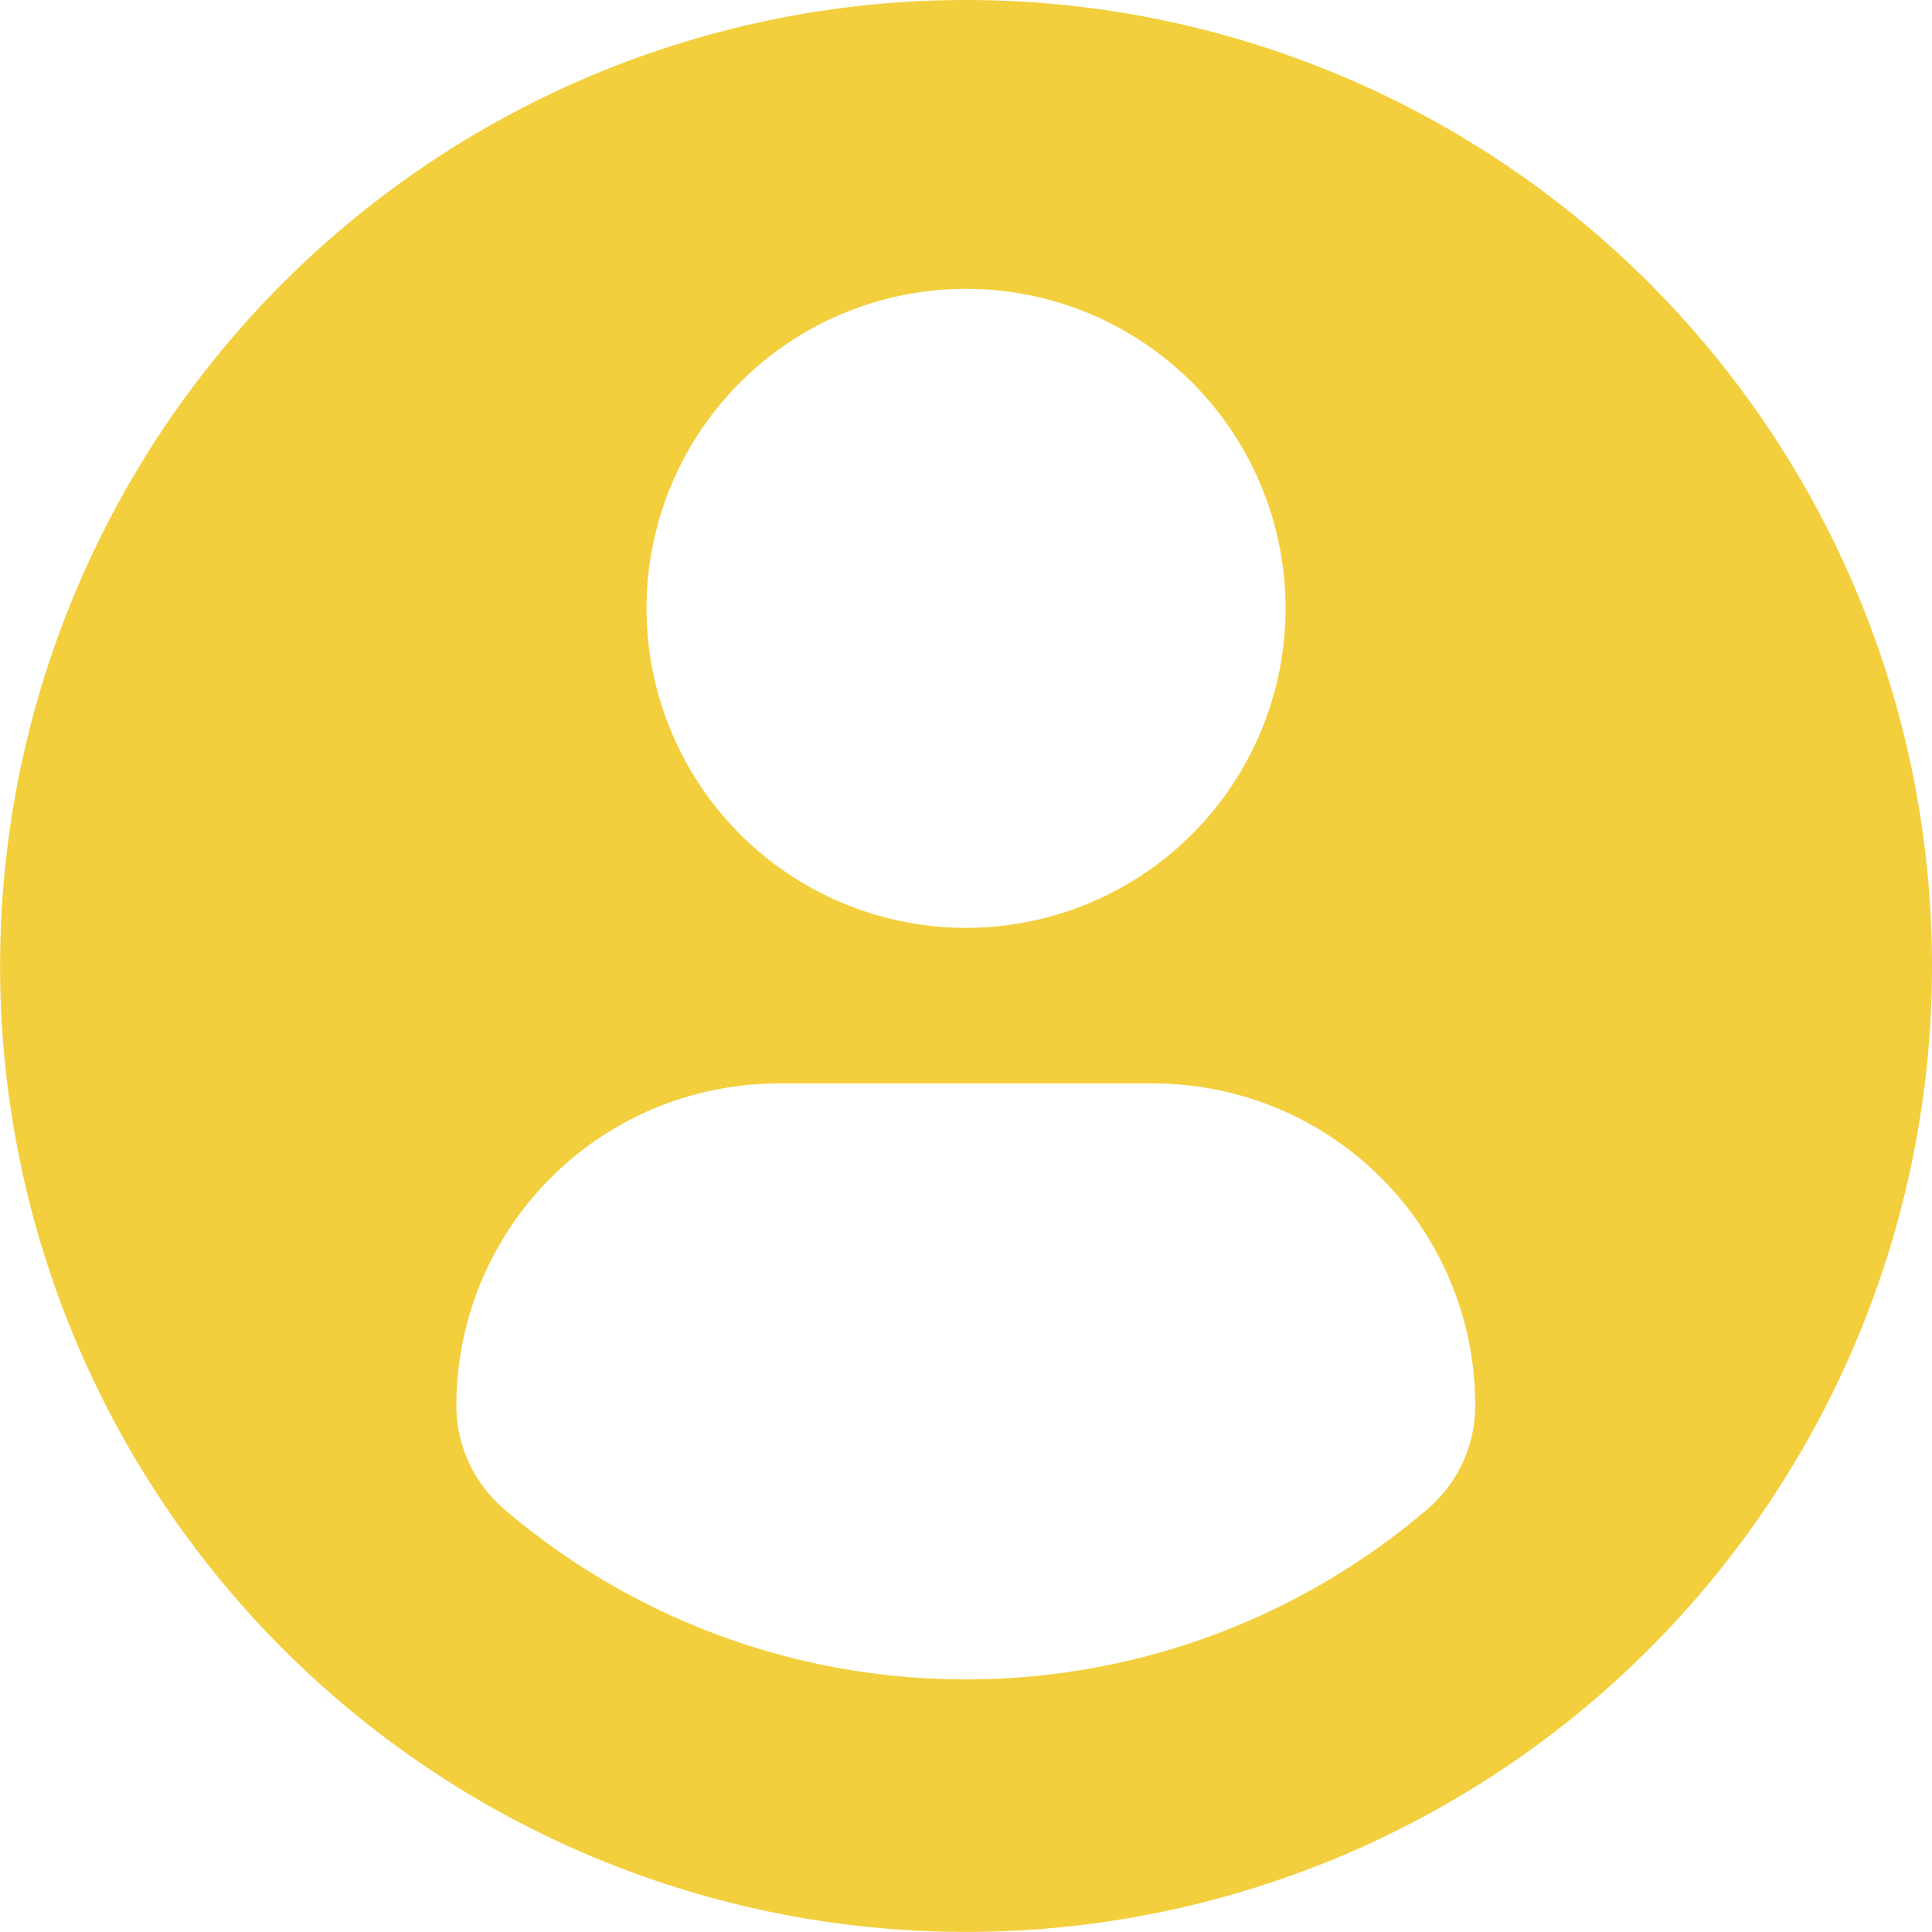 <svg xmlns="http://www.w3.org/2000/svg" width="337.313" height="337.299" viewBox="0 0 337.313 337.299">
  <g id="profile-user" transform="translate(15 116.999)">
    <path id="Path_198" data-name="Path 198" d="M168.657,0A168.649,168.649,0,1,0,337.314,168.65,168.658,168.658,0,0,0,168.657,0Zm0,50.428a55.784,55.784,0,1,1-55.777,55.784A55.788,55.788,0,0,1,168.657,50.429Zm-.037,242.777a123.777,123.777,0,0,1-80.6-29.722,23.772,23.772,0,0,1-8.342-18.069,56.258,56.258,0,0,1,56.533-56.244H201.12a56.178,56.178,0,0,1,56.444,56.244,23.713,23.713,0,0,1-8.334,18.061A123.734,123.734,0,0,1,168.62,293.206Z" transform="translate(-15 -117)" fill="#f3cf3d"/>
  </g>
</svg>
